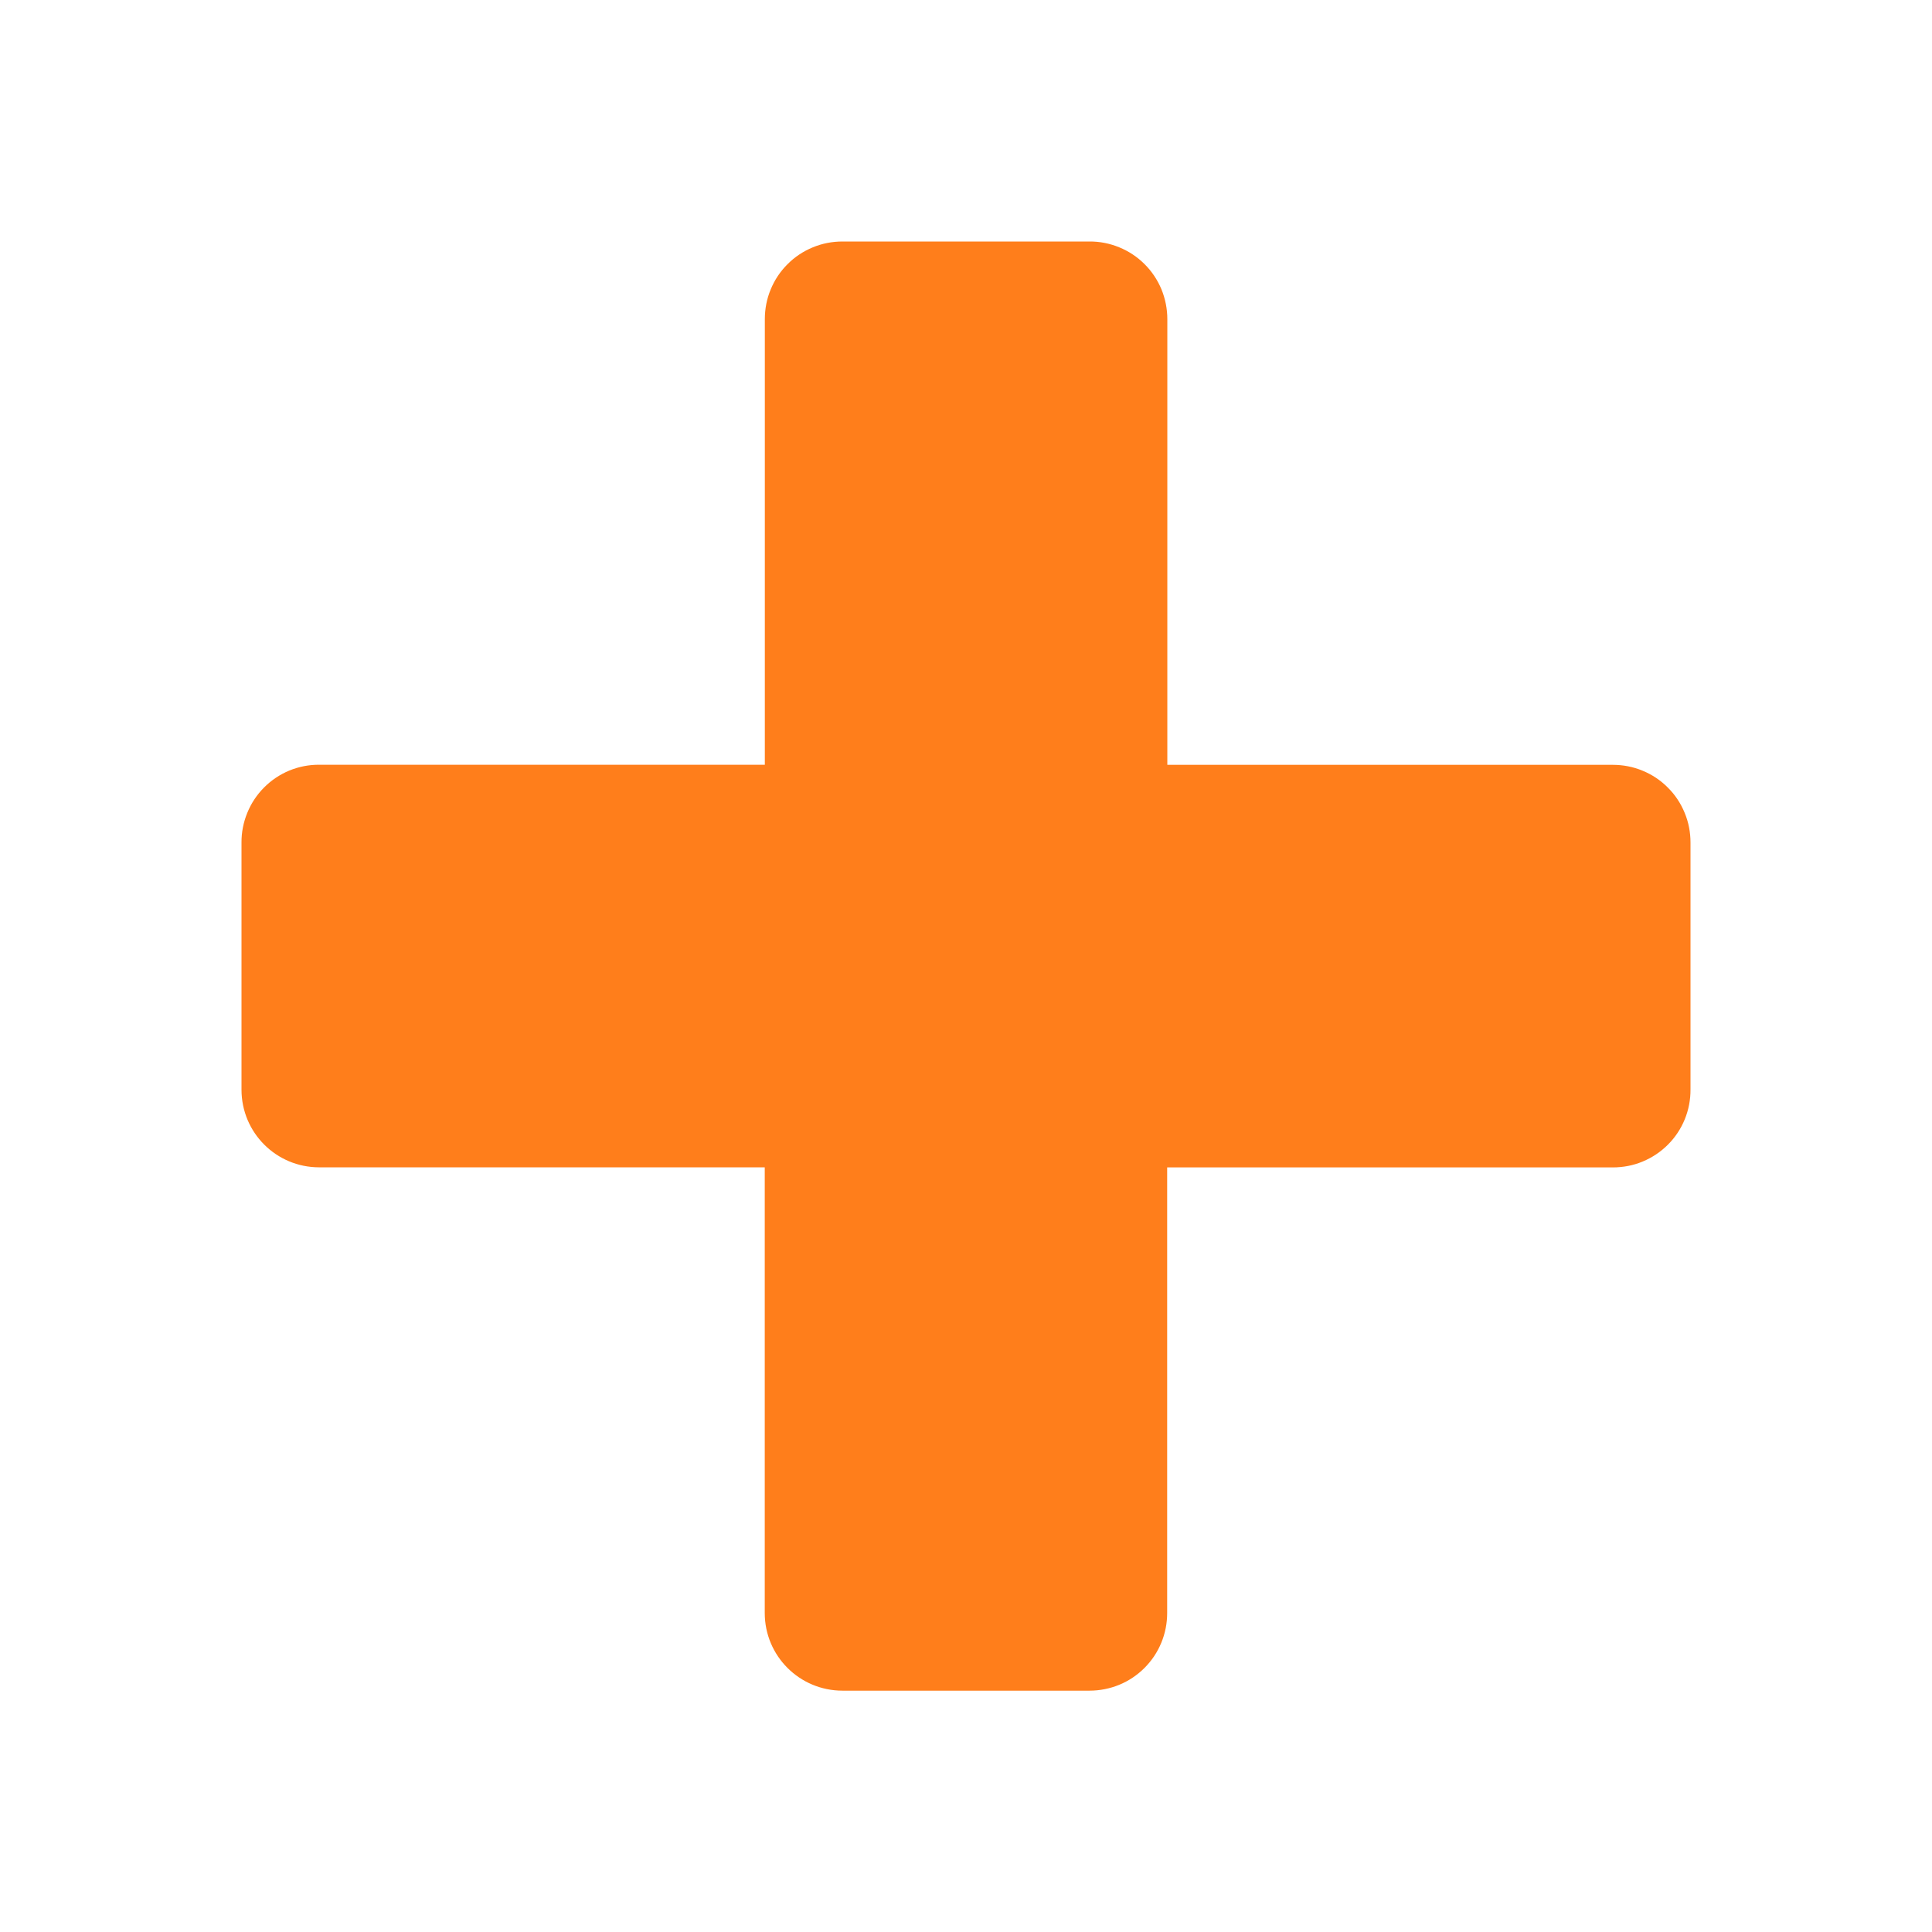 <svg width="24" height="24" viewBox="0 0 24 24" fill="none" xmlns="http://www.w3.org/2000/svg">
<g clip-path="url(#clip0_11_12)">
<path d="M21 13.534V10.466C21 10.339 20.976 10.213 20.927 10.096C20.879 9.979 20.808 9.872 20.718 9.783C20.629 9.693 20.522 9.622 20.405 9.574C20.288 9.525 20.162 9.501 20.035 9.501H14.501V3.965C14.501 3.837 14.476 3.712 14.428 3.594C14.379 3.477 14.308 3.37 14.218 3.281C14.128 3.191 14.021 3.12 13.903 3.072C13.786 3.024 13.66 2.999 13.533 3H10.466C10.339 3 10.213 3.024 10.096 3.073C9.979 3.121 9.872 3.192 9.783 3.282C9.693 3.371 9.622 3.478 9.574 3.595C9.525 3.712 9.501 3.838 9.501 3.965V9.5H3.965C3.837 9.499 3.712 9.524 3.594 9.572C3.477 9.621 3.37 9.692 3.281 9.782C3.191 9.872 3.12 9.979 3.072 10.097C3.024 10.214 2.999 10.34 3 10.467V13.536C3 14.07 3.431 14.501 3.965 14.501H9.5V20.037C9.5 20.571 9.932 21.002 10.466 21.002H13.534C13.661 21.002 13.787 20.977 13.904 20.929C14.021 20.881 14.128 20.809 14.217 20.72C14.307 20.63 14.378 20.524 14.426 20.407C14.475 20.289 14.499 20.164 14.499 20.037V14.502H20.035C20.163 14.502 20.289 14.478 20.406 14.429C20.524 14.38 20.63 14.309 20.72 14.219C20.81 14.129 20.881 14.022 20.929 13.904C20.977 13.786 21.001 13.66 21 13.533V13.534Z" fill="#FF7E1B"/>
</g>
<defs>
<clipPath id="clip0_11_12">
<rect width="18" height="18" fill="white" transform="translate(3 3)"/>
</clipPath>
</defs>
</svg>
